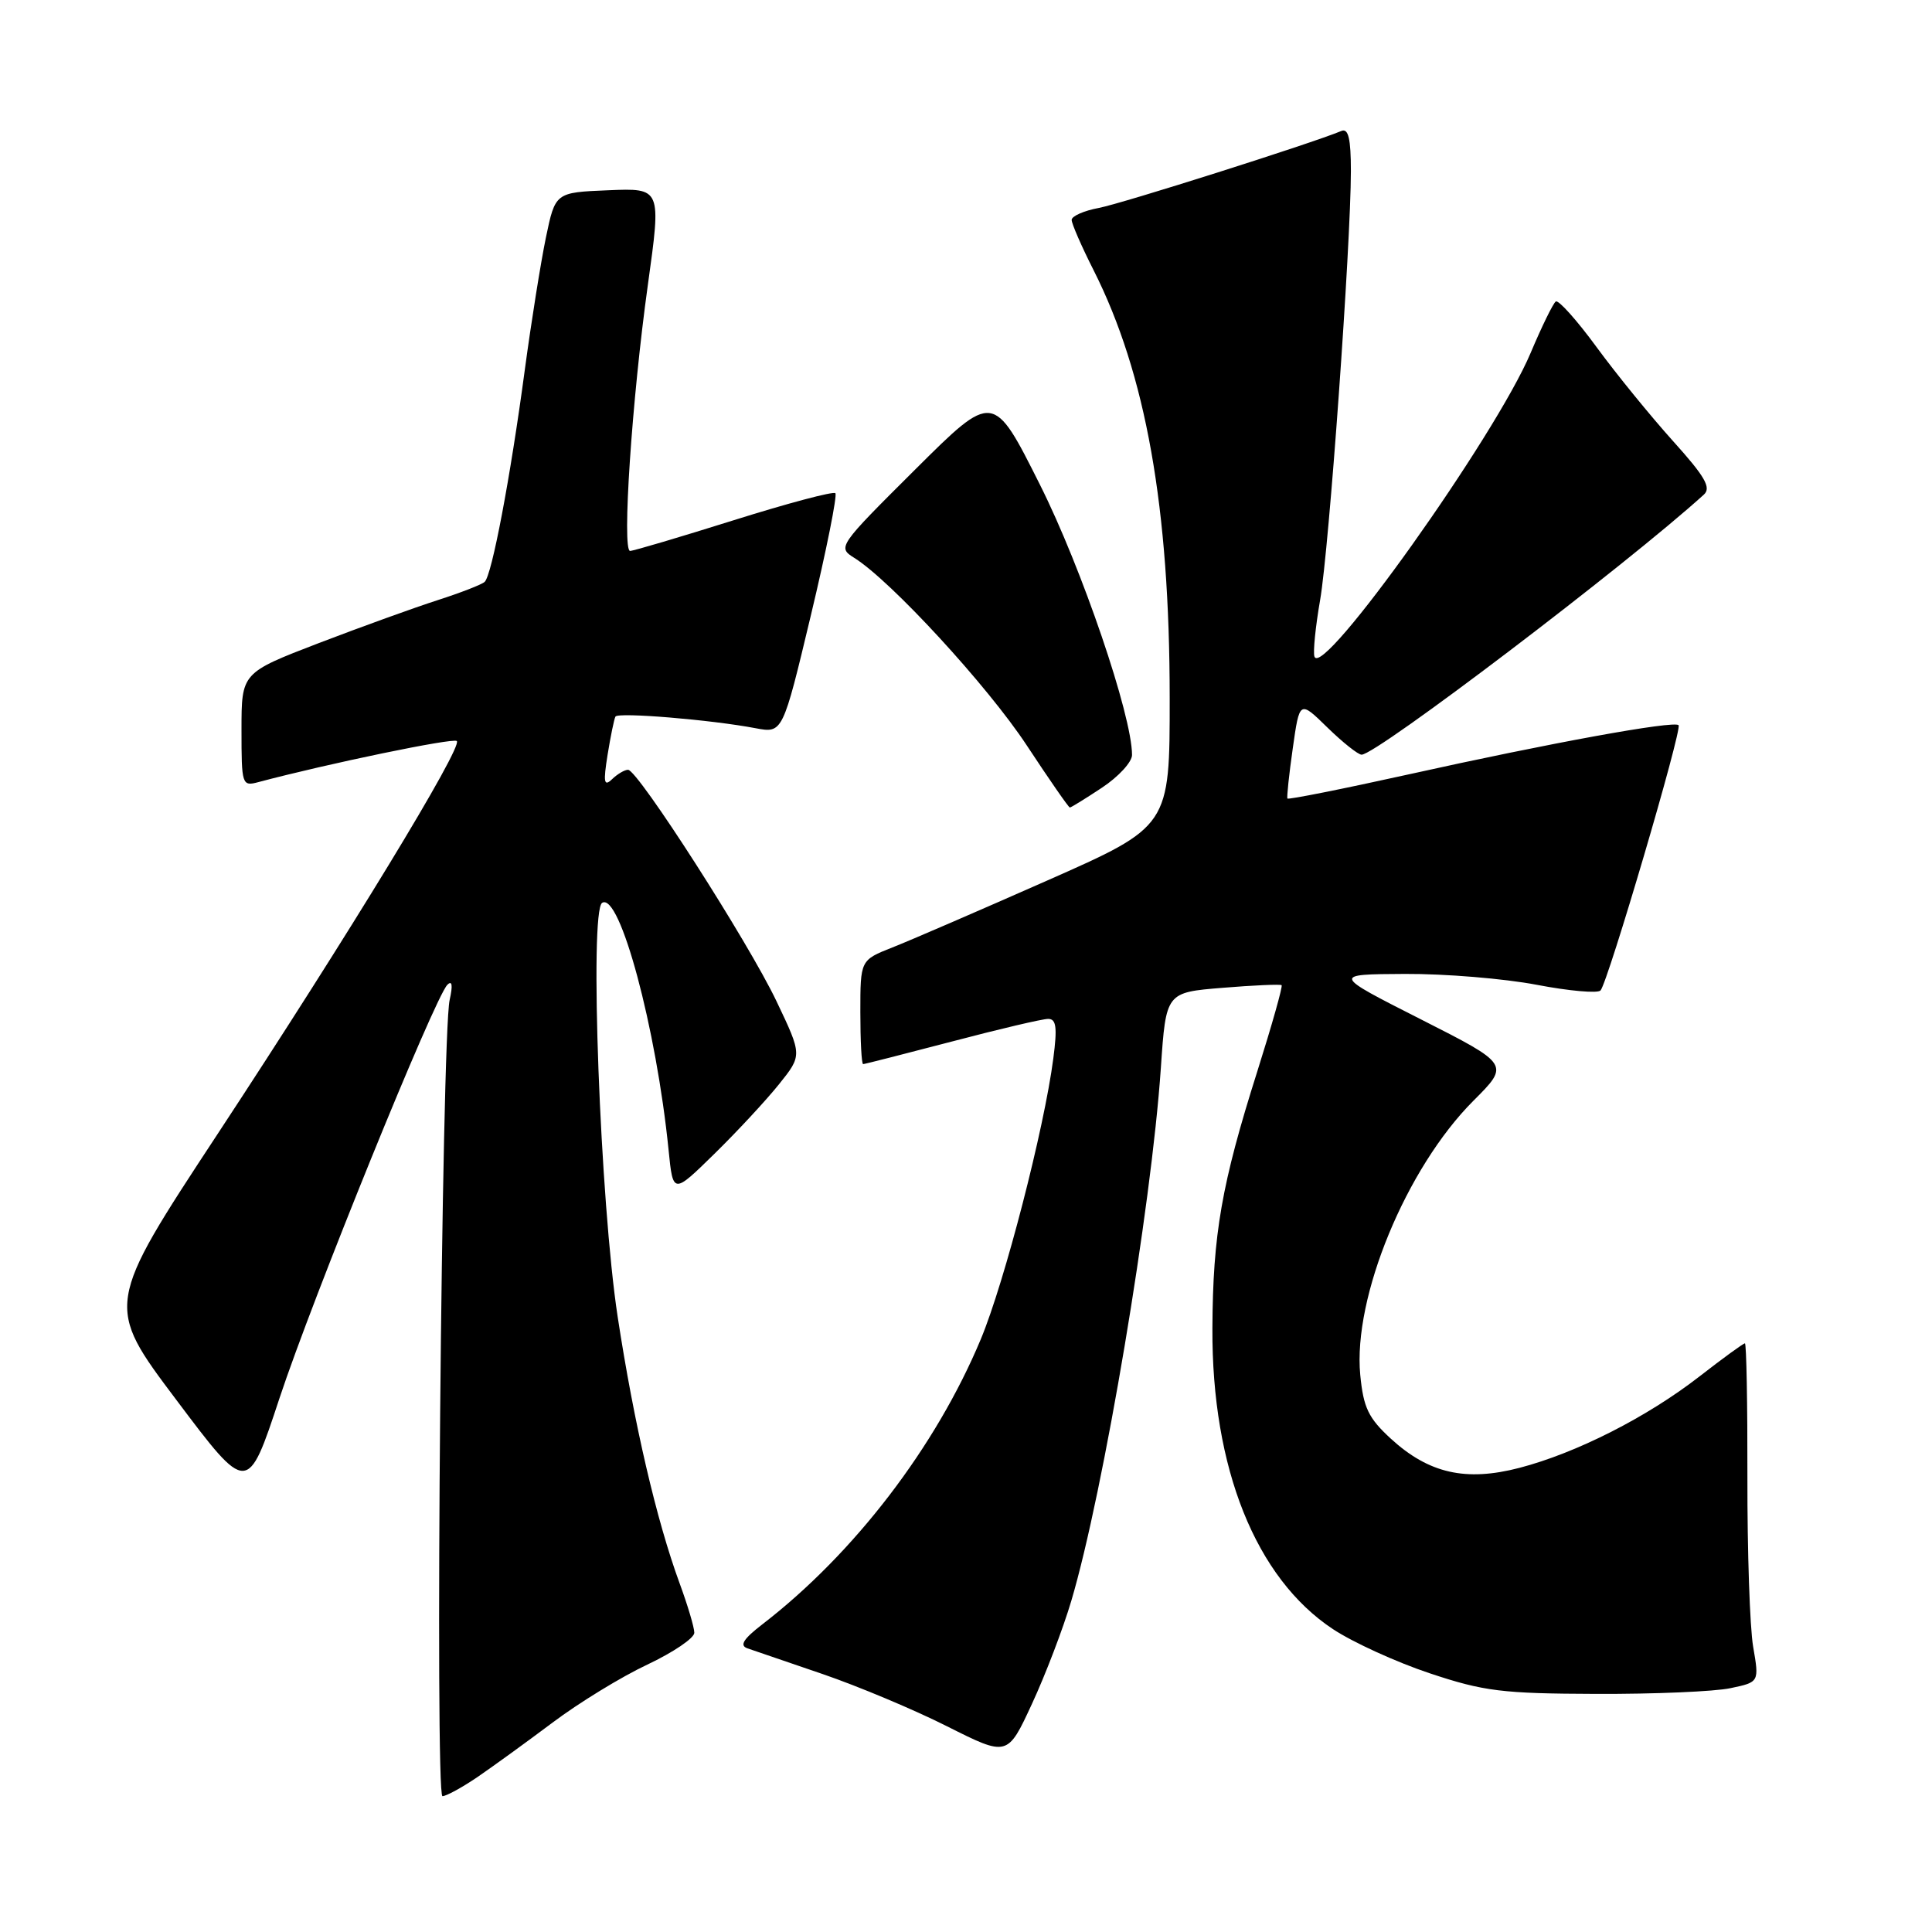 <?xml version="1.0" encoding="UTF-8" standalone="no"?>
<!DOCTYPE svg PUBLIC "-//W3C//DTD SVG 1.1//EN" "http://www.w3.org/Graphics/SVG/1.1/DTD/svg11.dtd" >
<svg xmlns="http://www.w3.org/2000/svg" xmlns:xlink="http://www.w3.org/1999/xlink" version="1.1" viewBox="0 0 256 256">
 <g >
 <path fill="currentColor"
d=" M 63.22 235.50 C 65.24 234.12 69.74 230.86 73.22 228.25 C 76.69 225.64 82.34 222.18 85.77 220.57 C 89.20 218.95 92.00 217.06 92.00 216.35 C 92.00 215.65 91.12 212.70 90.05 209.79 C 86.99 201.45 84.01 188.65 81.85 174.52 C 79.52 159.27 78.07 120.69 79.79 119.63 C 82.12 118.19 86.97 136.24 88.59 152.38 C 89.18 158.26 89.18 158.26 94.67 152.88 C 97.69 149.92 101.54 145.77 103.23 143.66 C 106.30 139.83 106.30 139.83 102.90 132.69 C 99.16 124.83 84.51 102.00 83.22 102.00 C 82.77 102.00 81.81 102.56 81.10 103.25 C 80.03 104.27 79.92 103.68 80.51 100.00 C 80.91 97.53 81.38 95.25 81.55 94.95 C 81.90 94.35 94.22 95.37 100.11 96.49 C 103.71 97.17 103.71 97.17 107.45 81.51 C 109.51 72.90 110.96 65.63 110.69 65.35 C 110.41 65.08 104.36 66.69 97.23 68.93 C 90.10 71.17 83.92 73.00 83.49 73.00 C 82.39 73.00 83.73 52.92 85.85 37.71 C 87.63 24.92 87.63 24.92 80.60 25.21 C 73.58 25.50 73.58 25.50 72.33 31.50 C 71.65 34.80 70.39 42.68 69.54 49.00 C 67.62 63.35 65.17 76.25 64.22 77.10 C 63.83 77.46 61.02 78.55 58.00 79.52 C 54.98 80.49 47.89 83.05 42.25 85.21 C 32.00 89.15 32.00 89.15 32.00 96.69 C 32.00 104.02 32.06 104.22 34.25 103.63 C 43.50 101.17 60.07 97.74 60.53 98.19 C 61.33 99.00 46.24 123.79 28.86 150.22 C 13.92 172.94 13.92 172.94 23.37 185.50 C 32.81 198.06 32.81 198.06 37.03 185.28 C 41.40 172.05 57.56 132.26 59.27 130.50 C 59.91 129.85 60.02 130.54 59.58 132.50 C 58.52 137.30 57.61 238.00 58.63 238.00 C 59.13 238.00 61.19 236.87 63.22 235.50 Z  M 141.95 212.13 C 146.24 197.67 152.56 160.02 153.82 141.50 C 154.50 131.50 154.50 131.50 162.00 130.89 C 166.12 130.55 169.64 130.40 169.82 130.54 C 169.99 130.68 168.54 135.82 166.60 141.96 C 161.86 156.92 160.71 163.54 160.65 176.00 C 160.56 194.55 166.39 209.09 176.61 215.86 C 179.25 217.61 185.03 220.25 189.45 221.72 C 196.61 224.11 199.06 224.41 211.50 224.45 C 219.20 224.48 227.21 224.14 229.30 223.69 C 233.11 222.89 233.11 222.89 232.30 218.19 C 231.86 215.61 231.52 205.51 231.54 195.75 C 231.56 185.99 231.41 178.00 231.21 178.00 C 231.00 178.00 228.28 179.98 225.17 182.40 C 218.21 187.80 208.88 192.53 201.33 194.50 C 194.22 196.35 189.32 195.24 184.29 190.63 C 181.32 187.90 180.66 186.53 180.24 182.18 C 179.26 171.90 186.33 154.77 195.23 145.86 C 200.05 141.04 200.05 141.04 188.28 135.07 C 176.50 129.10 176.50 129.10 186.16 129.05 C 191.48 129.02 199.33 129.67 203.62 130.49 C 207.91 131.31 211.71 131.65 212.08 131.24 C 213.07 130.12 222.94 96.60 222.42 96.09 C 221.80 95.46 205.38 98.45 186.65 102.61 C 177.93 104.54 170.70 105.98 170.59 105.81 C 170.49 105.64 170.80 102.64 171.30 99.15 C 172.20 92.79 172.20 92.79 175.89 96.40 C 177.92 98.38 179.96 100.00 180.42 100.00 C 182.41 100.00 215.53 74.83 225.77 65.54 C 226.78 64.63 225.92 63.14 221.68 58.44 C 218.74 55.17 214.18 49.58 211.56 46.00 C 208.94 42.42 206.50 39.70 206.15 39.95 C 205.79 40.20 204.29 43.27 202.81 46.78 C 198.15 57.82 175.19 90.07 174.17 87.00 C 173.97 86.41 174.31 83.04 174.92 79.52 C 176.11 72.72 178.99 32.48 179.00 22.67 C 179.00 18.39 178.67 16.97 177.75 17.35 C 173.81 19.00 148.64 26.98 145.61 27.55 C 143.62 27.92 142.00 28.64 142.00 29.14 C 142.00 29.64 143.31 32.65 144.91 35.81 C 151.83 49.53 154.99 67.26 154.99 92.50 C 155.00 109.50 155.00 109.50 138.75 116.68 C 129.81 120.63 120.59 124.62 118.25 125.54 C 114.00 127.22 114.00 127.22 114.00 134.11 C 114.00 137.90 114.16 141.00 114.37 141.00 C 114.57 141.00 119.85 139.65 126.12 138.01 C 132.38 136.36 138.12 135.01 138.88 135.01 C 139.96 135.00 140.11 136.12 139.57 140.25 C 138.35 149.62 133.12 169.85 129.97 177.43 C 124.03 191.68 113.19 205.85 101.03 215.22 C 98.50 217.17 97.96 218.03 99.03 218.41 C 99.84 218.69 104.33 220.23 109.00 221.82 C 113.67 223.42 121.10 226.53 125.50 228.75 C 133.50 232.77 133.50 232.77 136.74 225.77 C 138.53 221.91 140.87 215.78 141.95 212.13 Z  M 146.02 104.37 C 148.21 102.92 150.00 100.97 150.00 100.04 C 150.00 94.81 143.33 75.24 137.79 64.21 C 131.62 51.91 131.62 51.91 121.27 62.21 C 111.04 72.39 110.95 72.52 113.21 73.93 C 118.06 76.97 130.85 90.87 136.04 98.75 C 139.03 103.29 141.60 107.00 141.76 107.00 C 141.92 107.00 143.83 105.82 146.02 104.37 Z "/>
</g>
</svg>